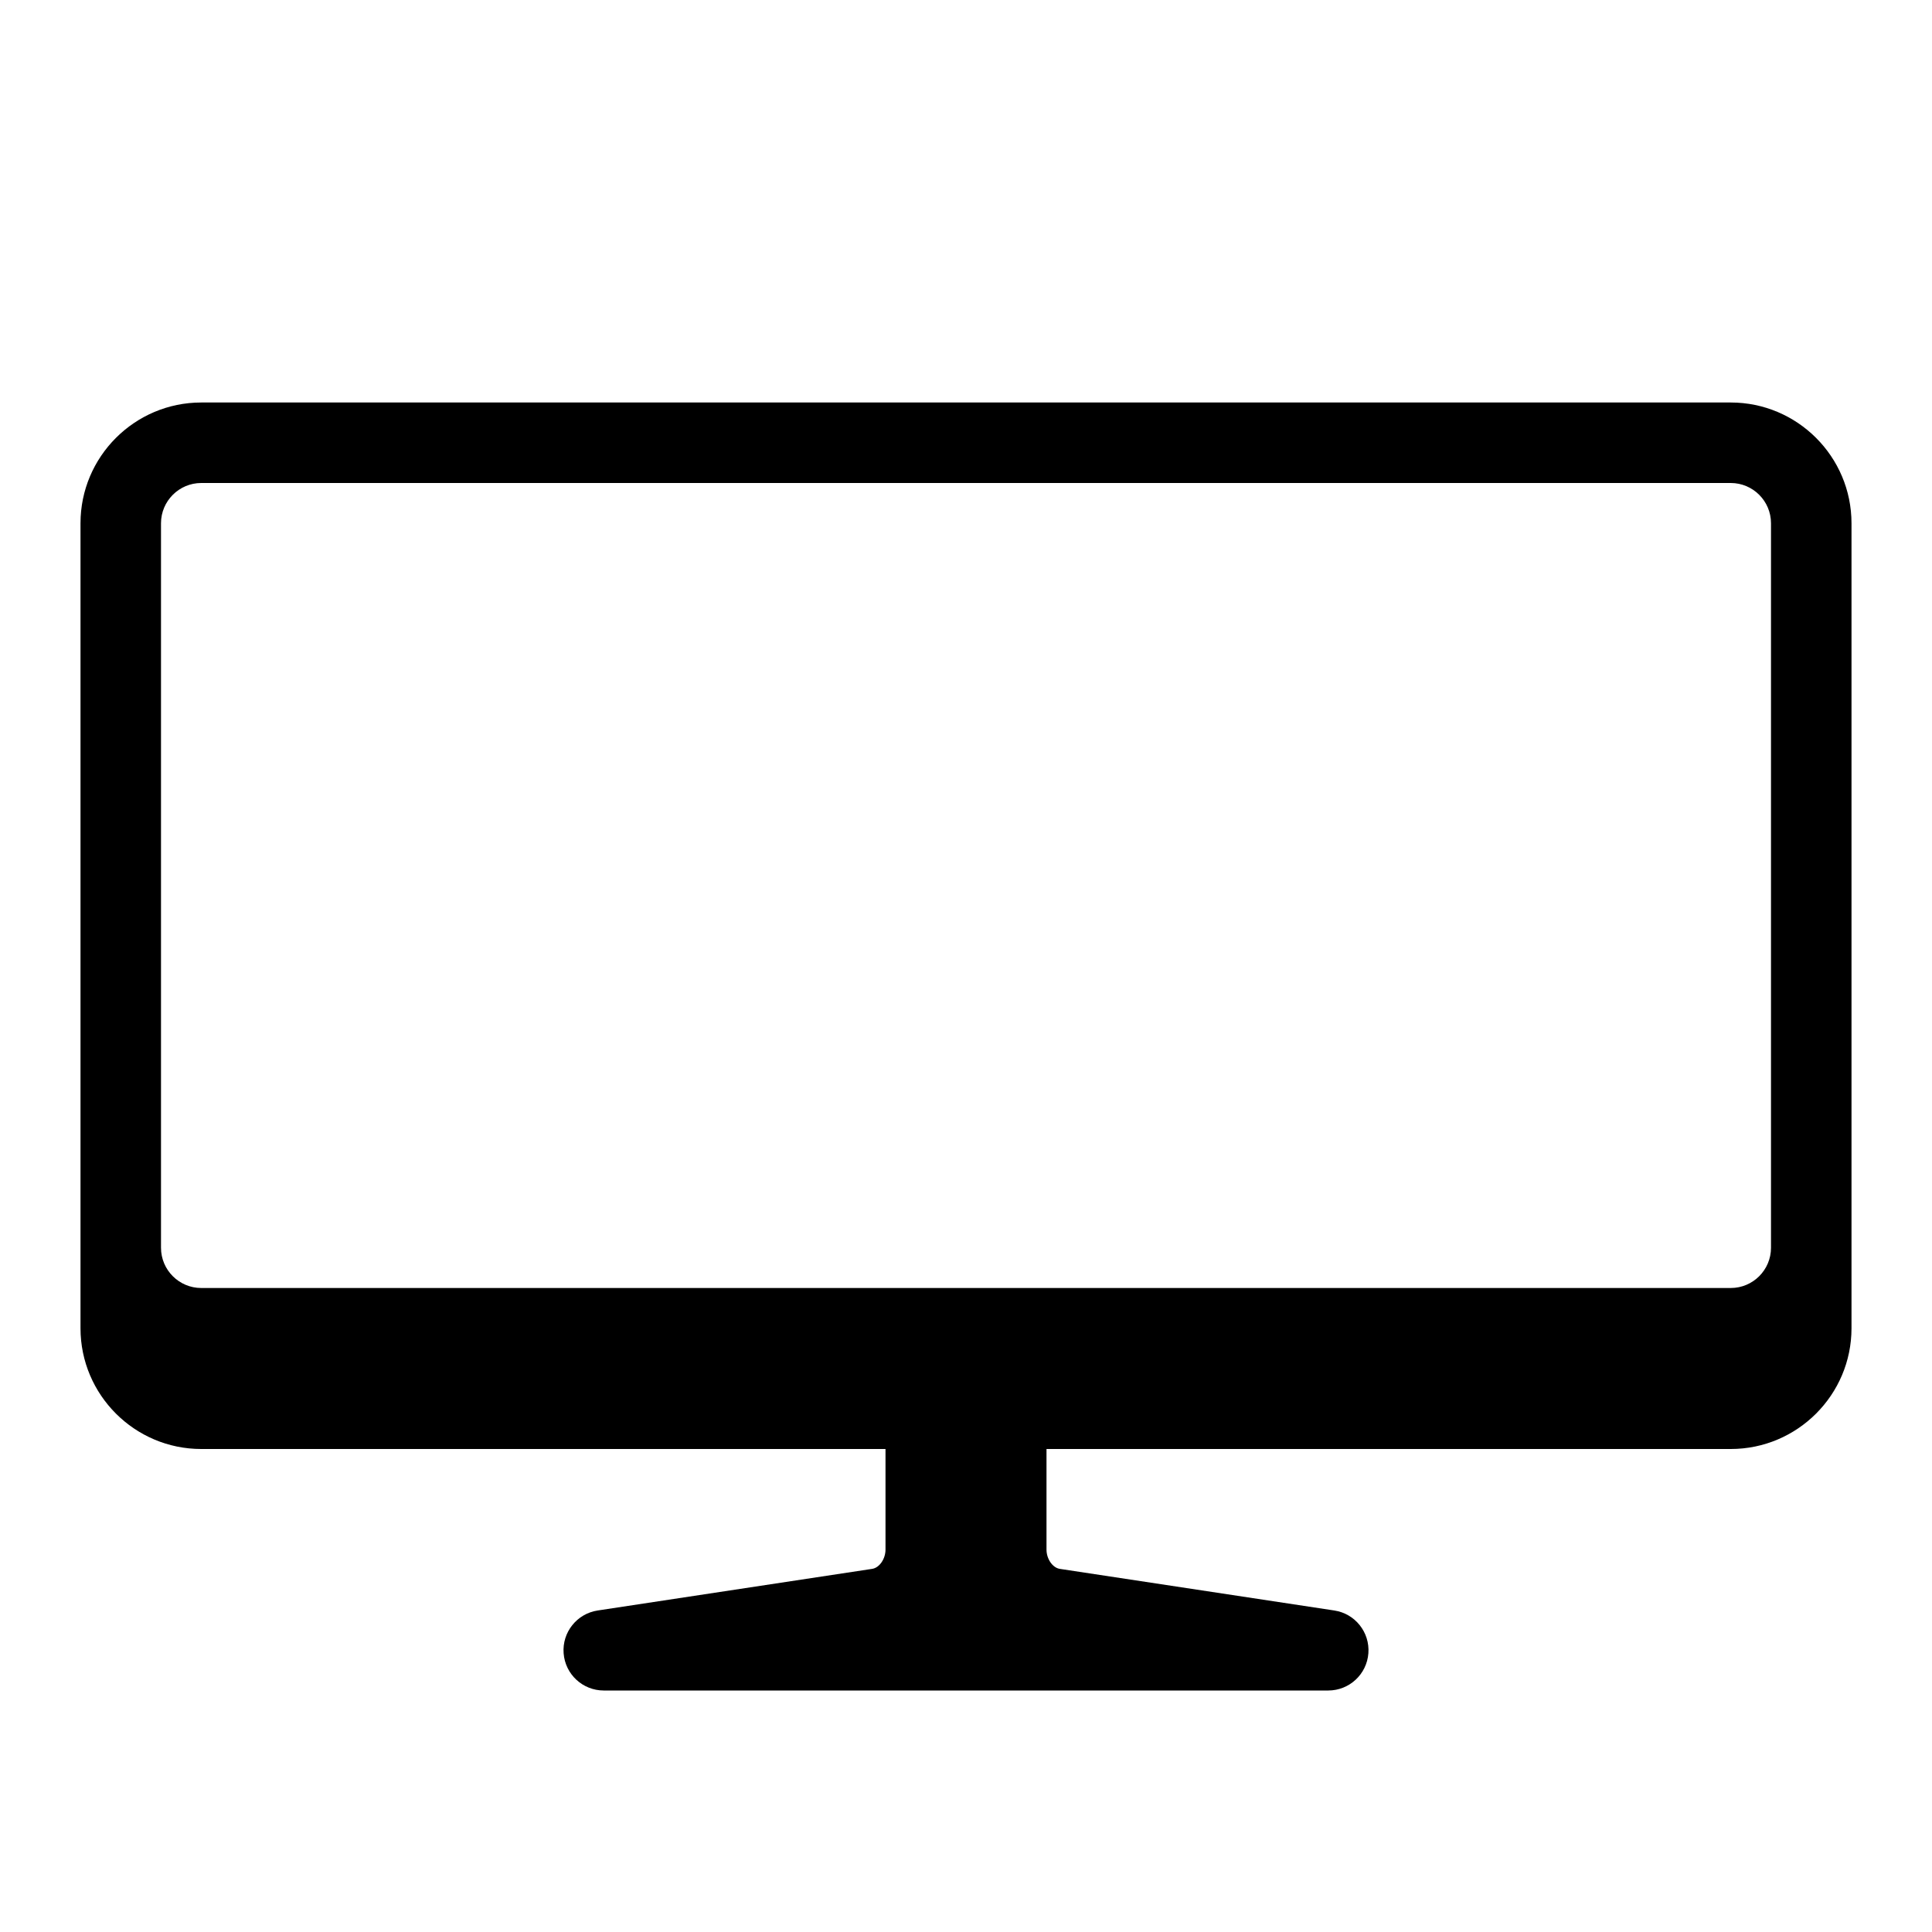 <?xml version="1.0" encoding="utf-8"?>
<!-- Generator: Adobe Illustrator 16.0.0, SVG Export Plug-In . SVG Version: 6.00 Build 0)  -->
<!DOCTYPE svg PUBLIC "-//W3C//DTD SVG 1.1//EN" "http://www.w3.org/Graphics/SVG/1.1/DTD/svg11.dtd">
<svg version="1.1" id="Layer_1" xmlns="http://www.w3.org/2000/svg" xmlns:xlink="http://www.w3.org/1999/xlink" x="0px" y="0px"
	 width="48px" height="48px" viewBox="0 0 48 48" enable-background="new 0 0 48 48" xml:space="preserve">
<path d="M43,10H5c-1.654,0-3,1.346-3,3v20c0,1.654,1.346,3,3,3h17v2.5c0,0.231-0.151,0.45-0.331,0.478l-6.819,1.034
	c-0.517,0.078-0.887,0.542-0.847,1.063C14.042,41.597,14.477,42,15,42h18c0.523,0,0.958-0.403,0.997-0.925s-0.33-0.985-0.847-1.063
	l-6.82-1.034C26.151,38.95,26,38.731,26,38.5V36h17c1.654,0,3-1.346,3-3V13C46,11.346,44.654,10,43,10z M44,31c0,0.552-0.448,1-1,1
	H5c-0.551,0-1-0.448-1-1V13c0-0.551,0.449-1,1-1h38c0.552,0,1,0.449,1,1V31z"/>
</svg>
